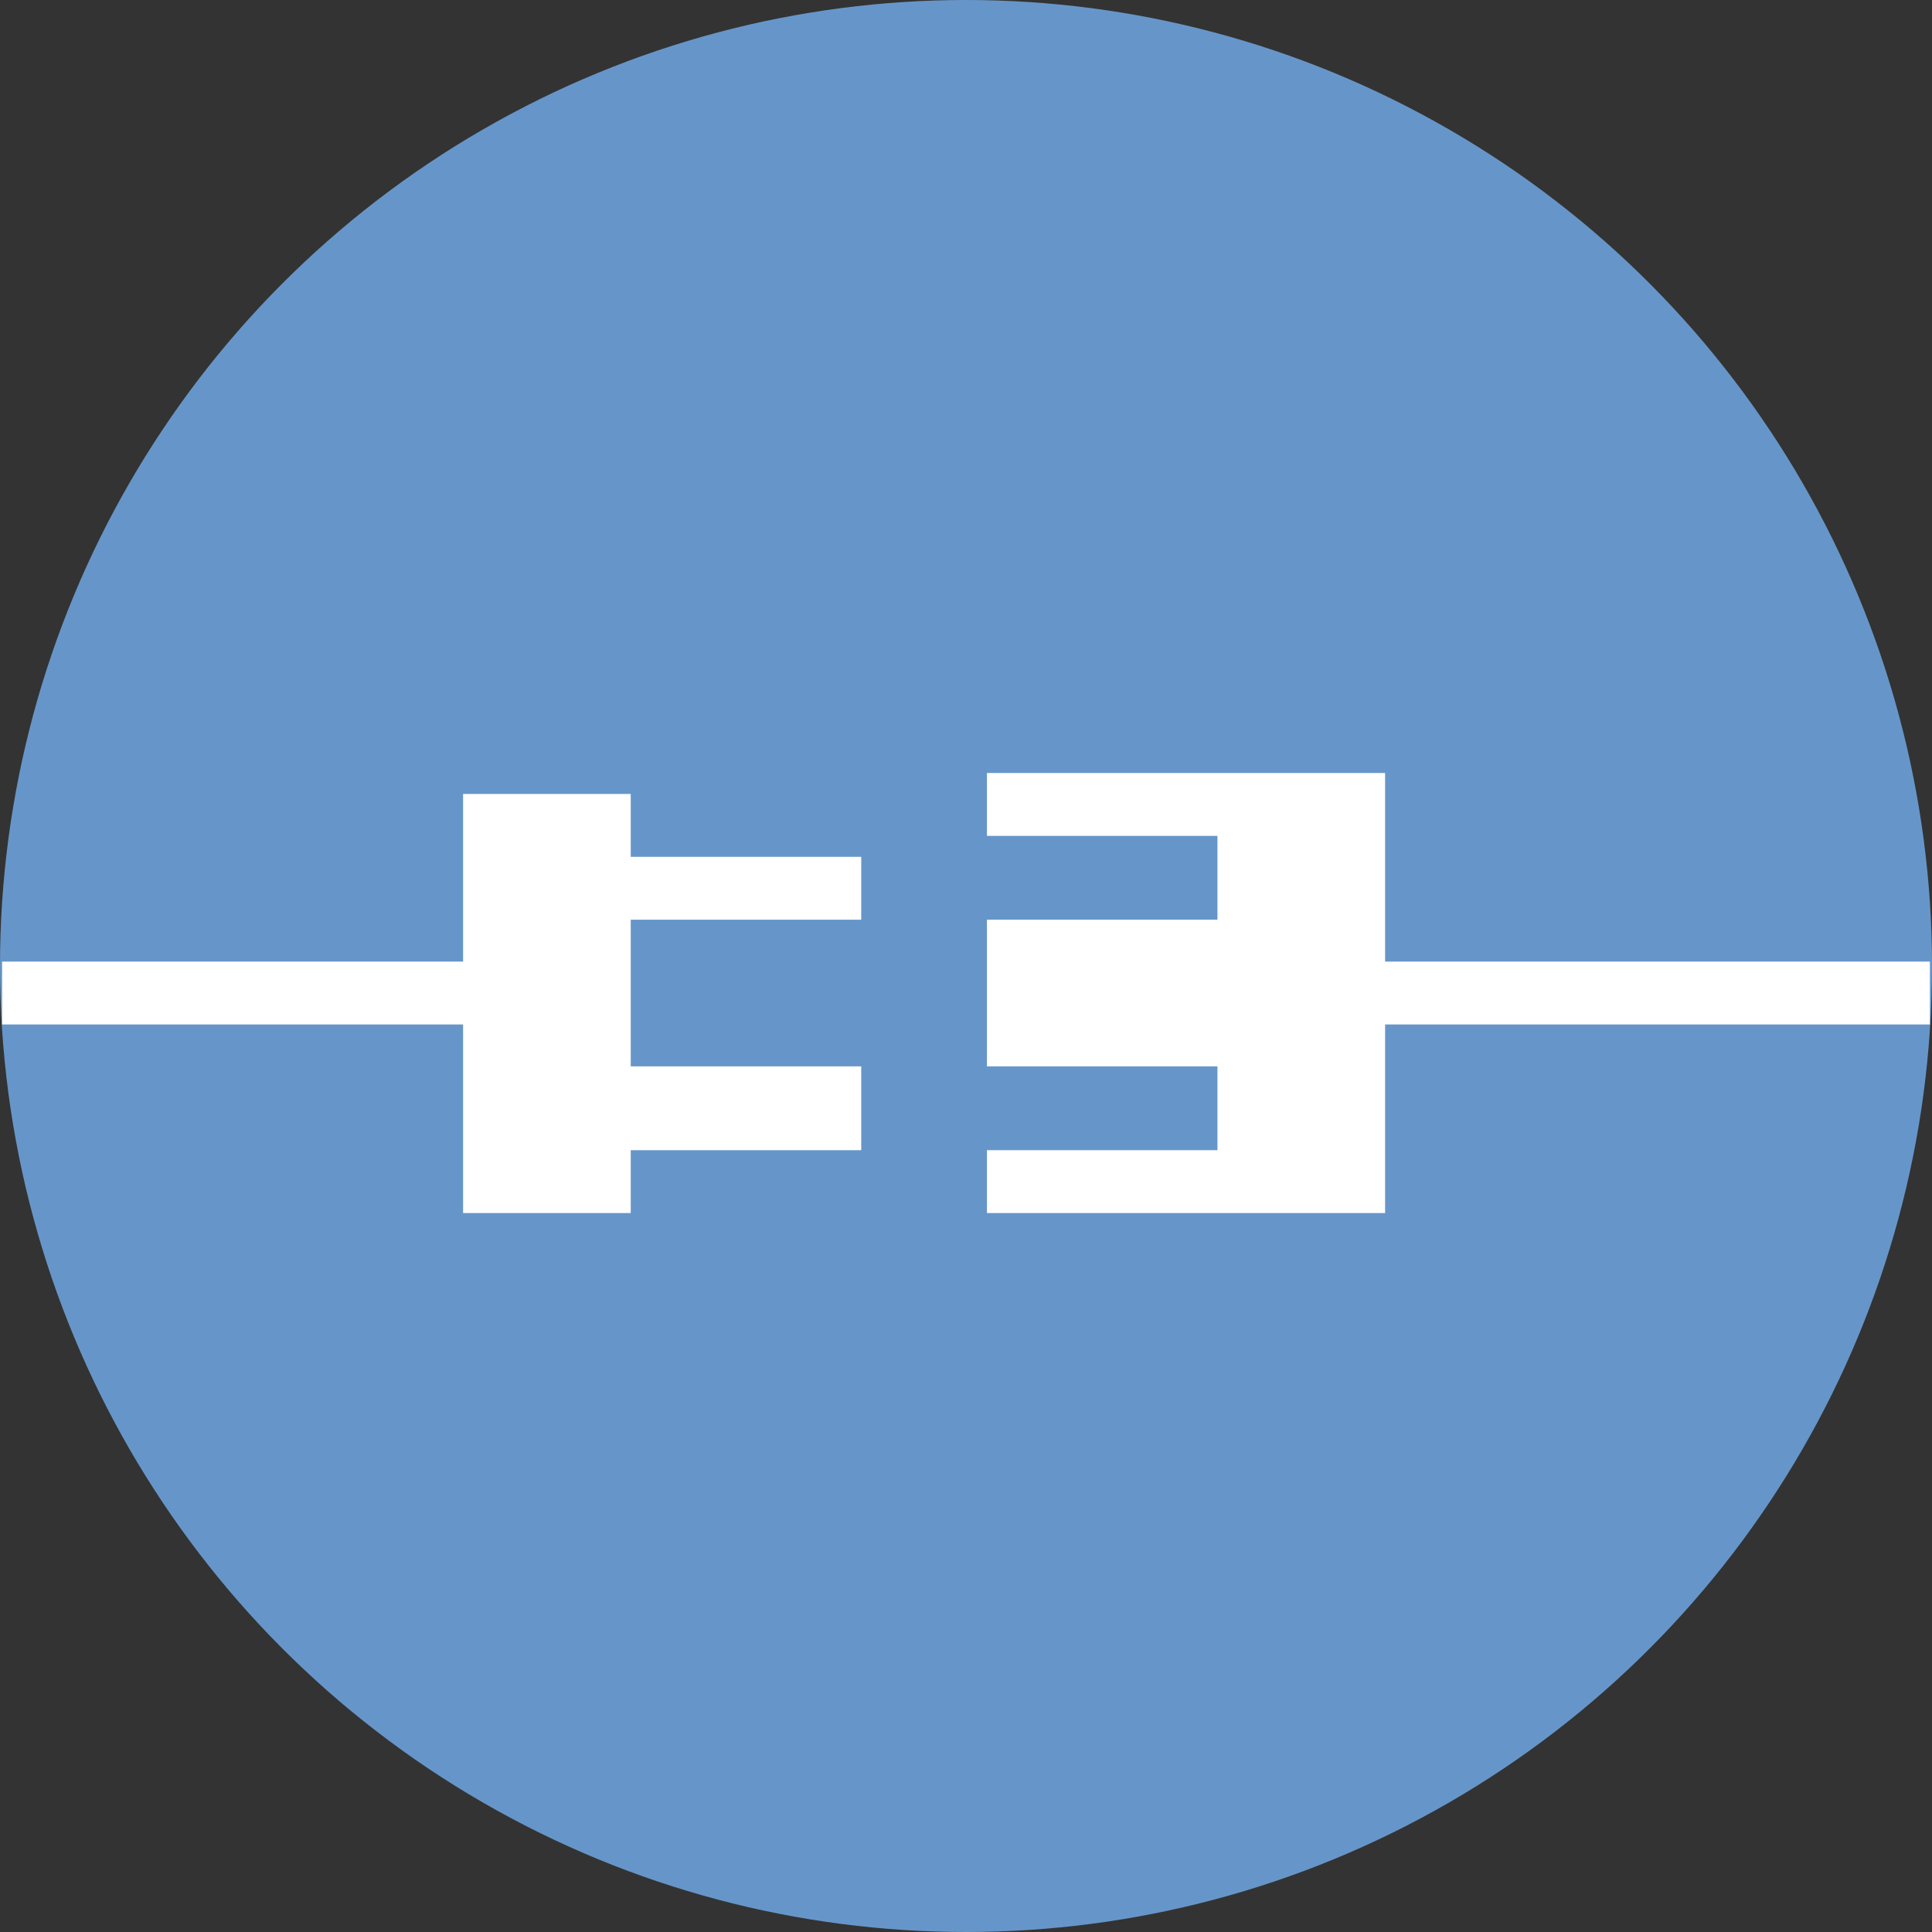 <svg xmlns="http://www.w3.org/2000/svg" viewBox="0 0 92.2 92.2"><rect x="0" y="0" width="92.2" height="92.2" fill="#333333" stroke="none"/><defs><style>.cls-1{fill:#6696c9;}.cls-2,.cls-4{fill:none;}.cls-2{stroke:#6696c9;stroke-miterlimit:10;}.cls-3{fill:#fff;}.cls-4{stroke:#fff;stroke-width:3px;}</style></defs><title>Asset 12</title><g id="Layer_2" data-name="Layer 2"><g id="content"><circle class="cls-1" cx="46.1" cy="46.1" r="45.6"/><circle class="cls-2" cx="46.1" cy="46.1" r="45.6"/><polygon class="cls-3" points="22.1 50.24 22.1 57.89 30.1 57.89 30.1 54.89 41.1 54.89 41.1 50.89 30.1 50.89 30.1 43.89 41.1 43.89 41.1 40.89 30.1 40.89 30.1 37.89 22.1 37.89 22.1 45.36 22.1 50.24"/><line class="cls-4" x1="24.1" y1="47.39" x2="0.1" y2="47.39"/><polygon class="cls-3" points="47.1 36.89 47.1 39.89 58.1 39.89 58.1 43.89 47.1 43.89 47.1 50.89 58.1 50.89 58.1 54.89 47.1 54.89 47.1 57.89 66.1 57.89 66.1 36.89 47.1 36.89"/><line class="cls-4" x1="92.1" y1="47.39" x2="64.1" y2="47.39"/></g></g></svg>